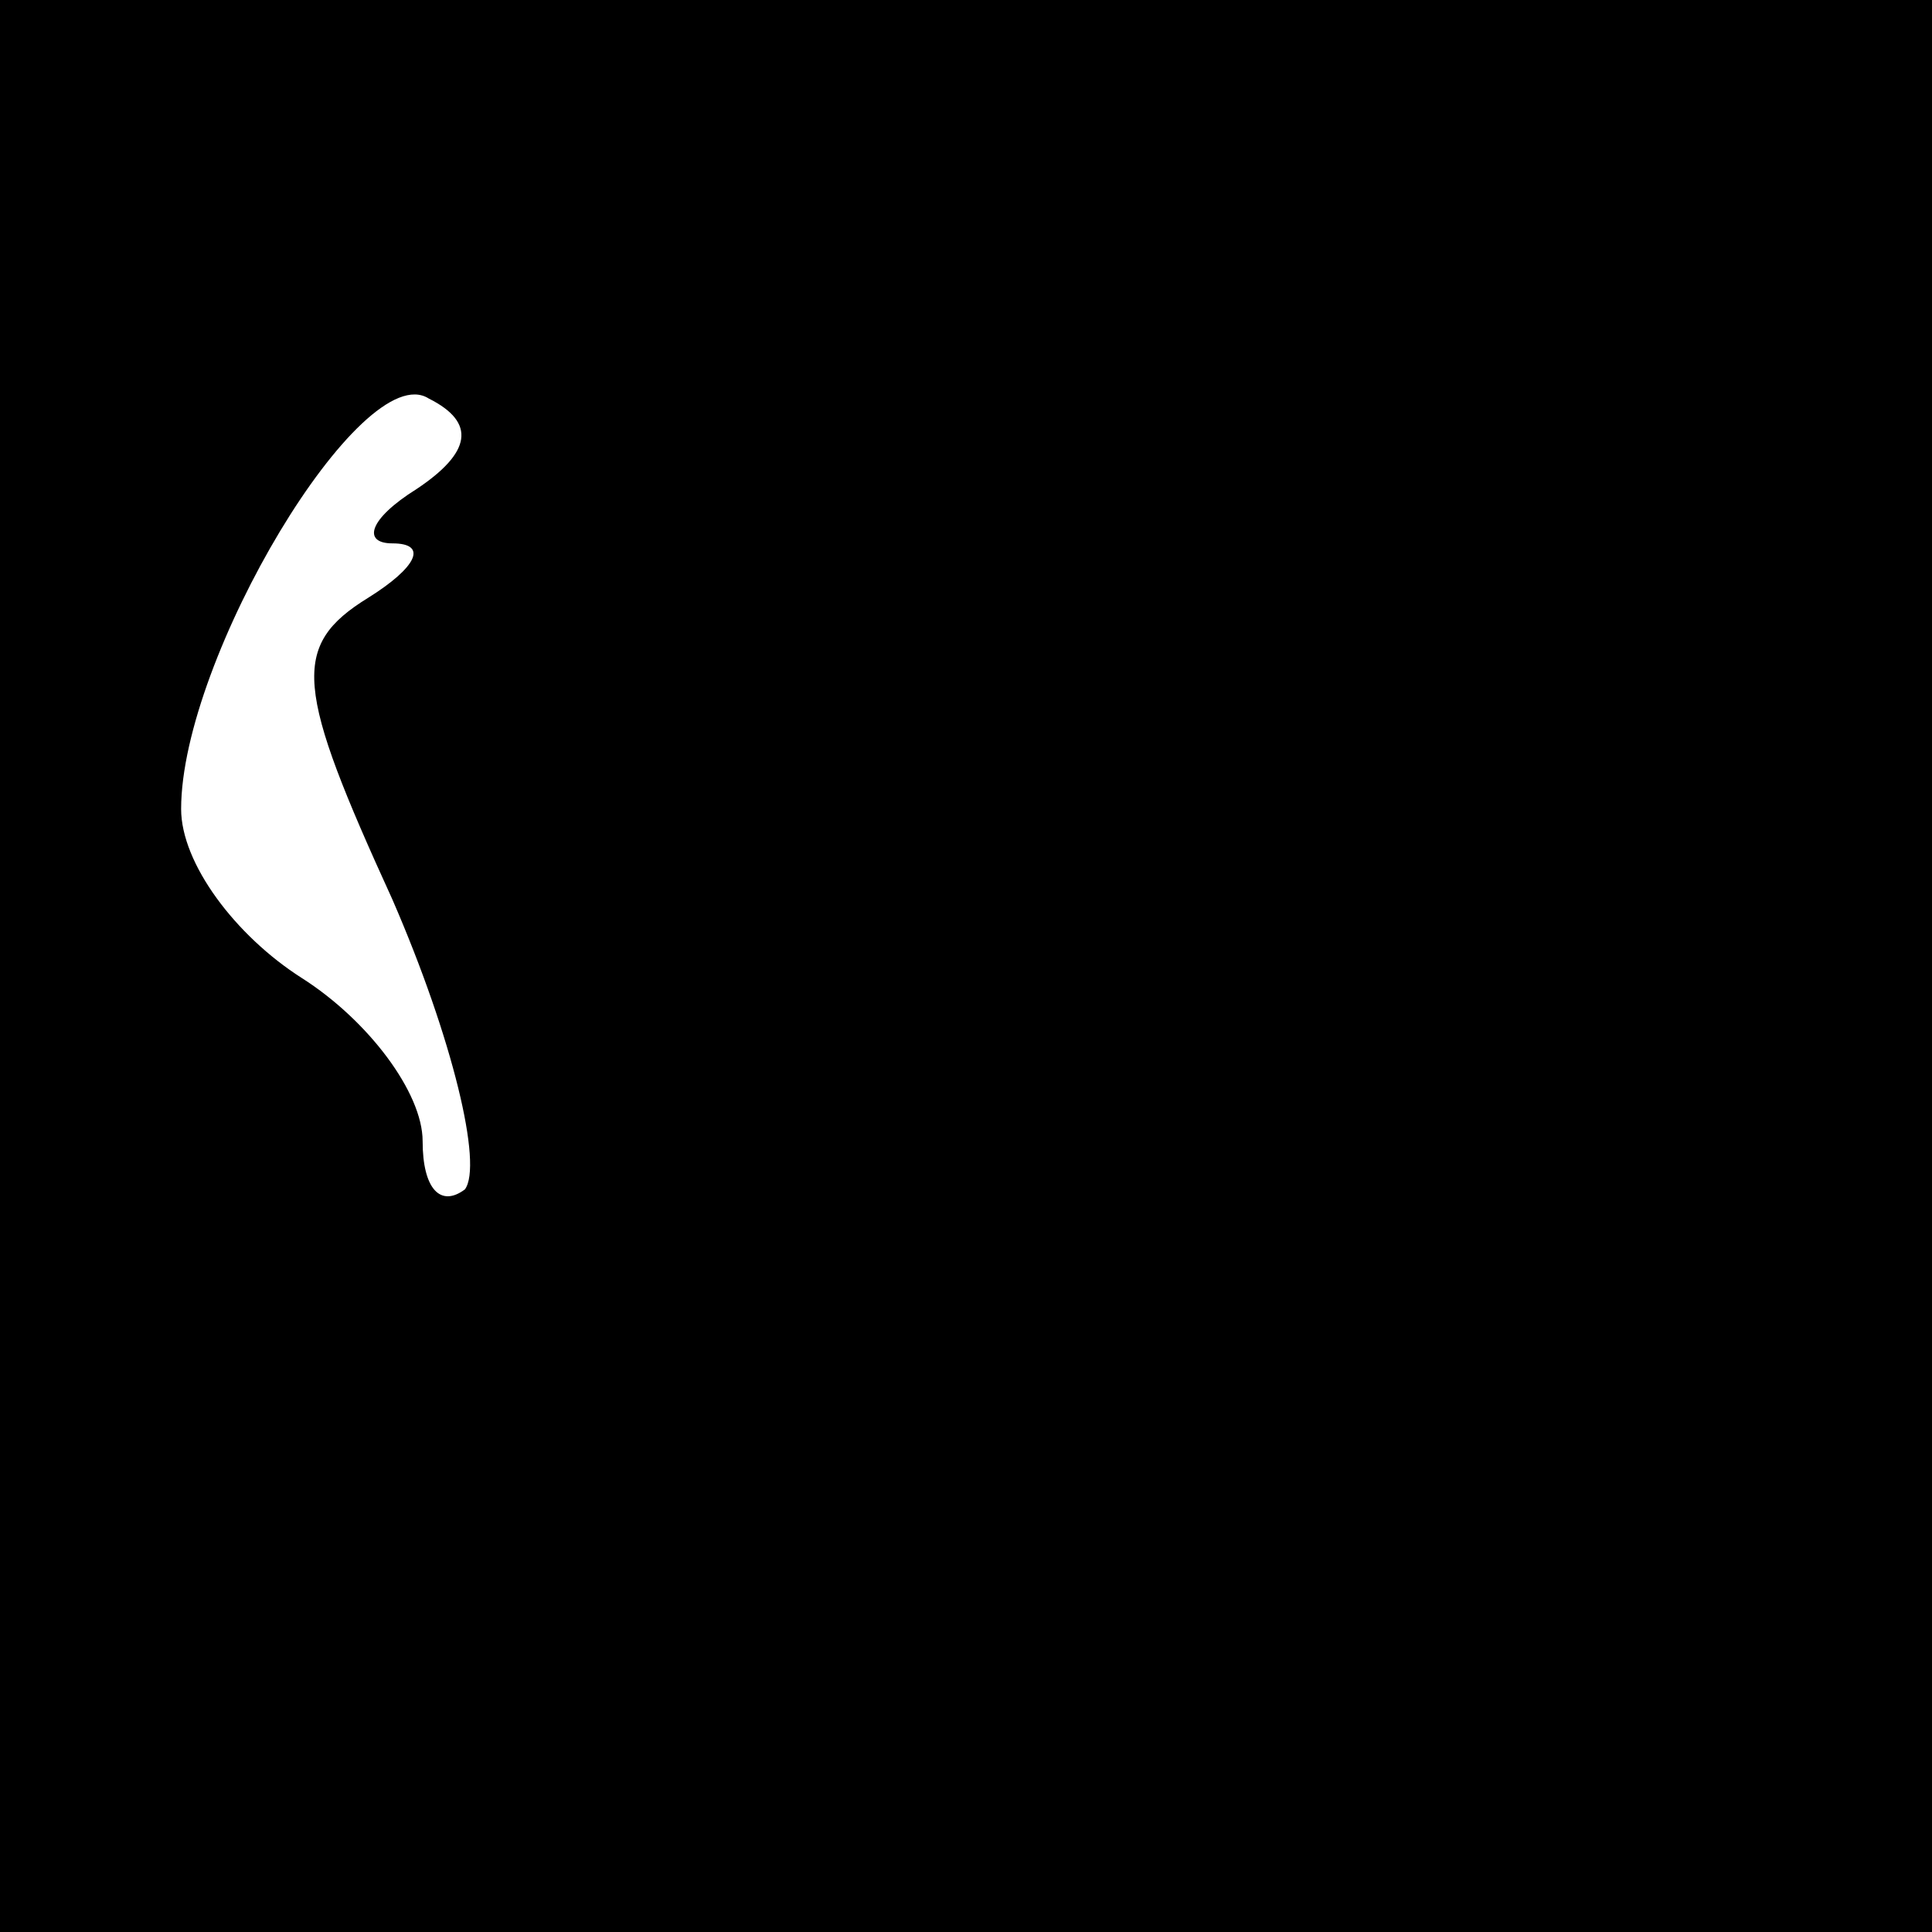 <?xml version="1.0" standalone="no"?>
<!DOCTYPE svg PUBLIC "-//W3C//DTD SVG 20010904//EN"
 "http://www.w3.org/TR/2001/REC-SVG-20010904/DTD/svg10.dtd">
<svg version="1.0" xmlns="http://www.w3.org/2000/svg"
 width="32pt" height="32pt" viewBox="0 0 32 32"
 preserveAspectRatio="xMidYMid meet">
<rect x="0" y="0" width="32" height="32" fill="#808080" stroke="none"/>
<g transform="translate(0,32) scale(0.1,-0.1)"
fill="#000000" stroke="none">
<path fill="#000000" stroke="none" d="M0 160 l0 -160 160 0 160 0 0 160 0
160 -160 0 -160 0 0 -160z"/>
<path fill="#ffffff" stroke="none" d="M69 239 c-8 -5 -9 -9 -4 -9 6 0 4 -4
-4 -9 -13 -8 -12 -15 4 -50 10 -23 15 -44 12 -48 -4 -3 -7 0 -7 8 0 8 -9 20
-20 27 -11 7 -20 19 -20 28 0 25 30 75 41 68 8 -4 7 -9 -2 -15z"/>
</g>
</svg>
